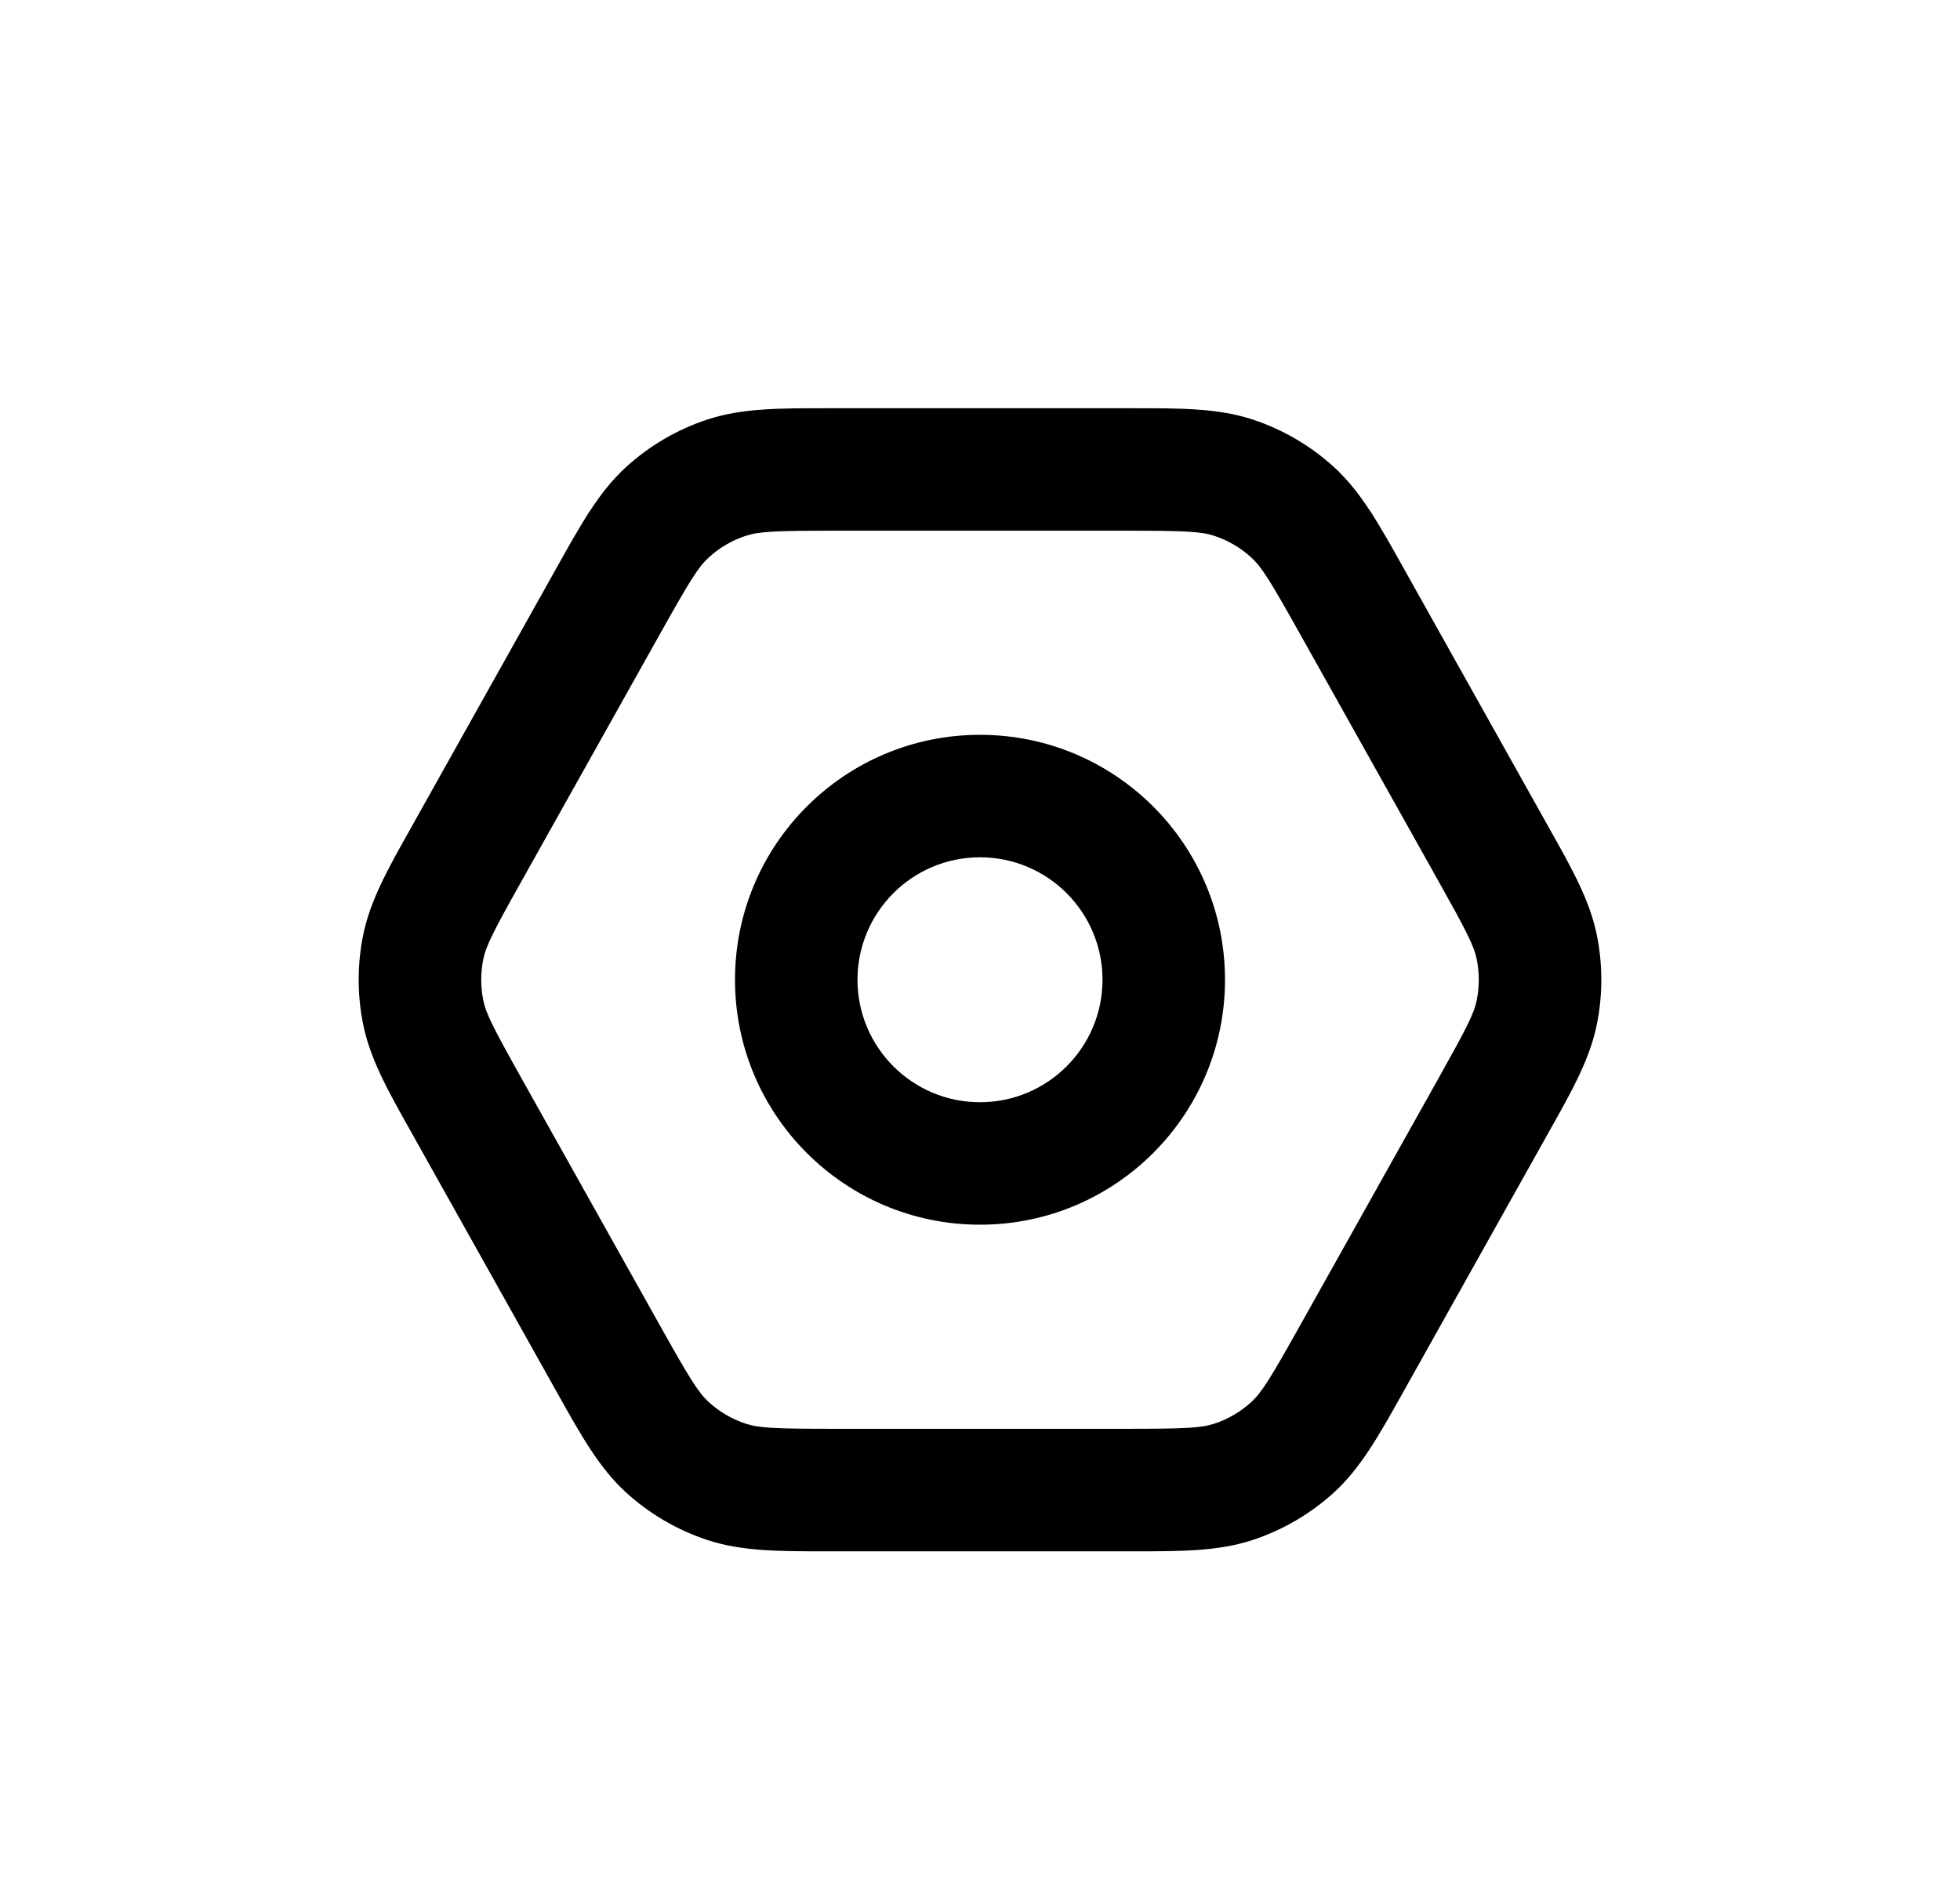 <svg width="24" height="23" viewBox="0 0 24 23" fill="none" xmlns="http://www.w3.org/2000/svg">
<g filter="url(#filter0_d_500_10843)">
<path fill-rule="evenodd" clip-rule="evenodd" d="M12 5C10.343 5 9 6.343 9 8C9 9.657 10.343 11 12 11C13.657 11 15 9.657 15 8C15 6.343 13.657 5 12 5ZM10.5 8C10.5 7.172 11.172 6.5 12 6.5C12.828 6.5 13.5 7.172 13.5 8C13.5 8.828 12.828 9.5 12 9.5C11.172 9.5 10.5 8.828 10.5 8Z" fill="black"/>
<path fill-rule="evenodd" clip-rule="evenodd" d="M10.123 1C9.541 1 9.084 0.999 8.662 1.138C8.291 1.26 7.951 1.46 7.663 1.723C7.336 2.023 7.113 2.422 6.829 2.93L5.023 6.156C4.75 6.642 4.536 7.024 4.449 7.442C4.373 7.81 4.373 8.19 4.449 8.558C4.536 8.976 4.75 9.358 5.023 9.844L6.829 13.07C7.113 13.578 7.336 13.977 7.663 14.277C7.951 14.54 8.291 14.74 8.662 14.862C9.084 15.001 9.541 15.001 10.123 15H13.877C14.459 15.001 14.916 15.001 15.338 14.862C15.709 14.74 16.049 14.54 16.337 14.277C16.664 13.977 16.887 13.578 17.171 13.07L18.977 9.844C19.25 9.358 19.464 8.976 19.551 8.558C19.627 8.19 19.627 7.81 19.551 7.442C19.464 7.024 19.25 6.642 18.977 6.156L17.171 2.93C16.887 2.422 16.664 2.023 16.337 1.723C16.049 1.46 15.709 1.26 15.338 1.138C14.916 0.999 14.459 1 13.877 1H10.123ZM9.131 2.563C9.295 2.509 9.491 2.5 10.226 2.5H13.774C14.509 2.5 14.705 2.509 14.869 2.563C15.037 2.618 15.192 2.709 15.323 2.829C15.449 2.945 15.553 3.112 15.912 3.753L17.62 6.803C17.963 7.416 18.048 7.584 18.082 7.747C18.116 7.914 18.116 8.086 18.082 8.253C18.048 8.416 17.963 8.584 17.62 9.197L15.912 12.247C15.553 12.888 15.449 13.055 15.323 13.171C15.192 13.291 15.037 13.382 14.869 13.437C14.705 13.491 14.509 13.5 13.774 13.5H10.226C9.491 13.5 9.295 13.491 9.131 13.437C8.963 13.382 8.808 13.291 8.677 13.171C8.551 13.055 8.447 12.888 8.088 12.247L6.38 9.197C6.037 8.584 5.952 8.416 5.918 8.253C5.884 8.086 5.884 7.914 5.918 7.747C5.952 7.584 6.037 7.416 6.38 6.803L8.088 3.753C8.447 3.112 8.551 2.945 8.677 2.829C8.808 2.709 8.963 2.618 9.131 2.563Z" fill="black"/>
</g>
<defs>
<filter id="filter0_d_500_10843" x="0" y="0" width="24" height="24" filterUnits="userSpaceOnUse" color-interpolation-filters="sRGB">
<feFlood flood-opacity="0" result="BackgroundImageFix"/>
<feColorMatrix in="SourceAlpha" type="matrix" values="0 0 0 0 0 0 0 0 0 0 0 0 0 0 0 0 0 0 127 0" result="hardAlpha"/>
<feOffset dy="4"/>
<feGaussianBlur stdDeviation="2"/>
<feComposite in2="hardAlpha" operator="out"/>
<feColorMatrix type="matrix" values="0 0 0 0 0 0 0 0 0 0 0 0 0 0 0 0 0 0 0.25 0"/>
<feBlend mode="normal" in2="BackgroundImageFix" result="effect1_dropShadow_500_10843"/>
<feBlend mode="normal" in="SourceGraphic" in2="effect1_dropShadow_500_10843" result="shape"/>
</filter>
</defs>
</svg>
